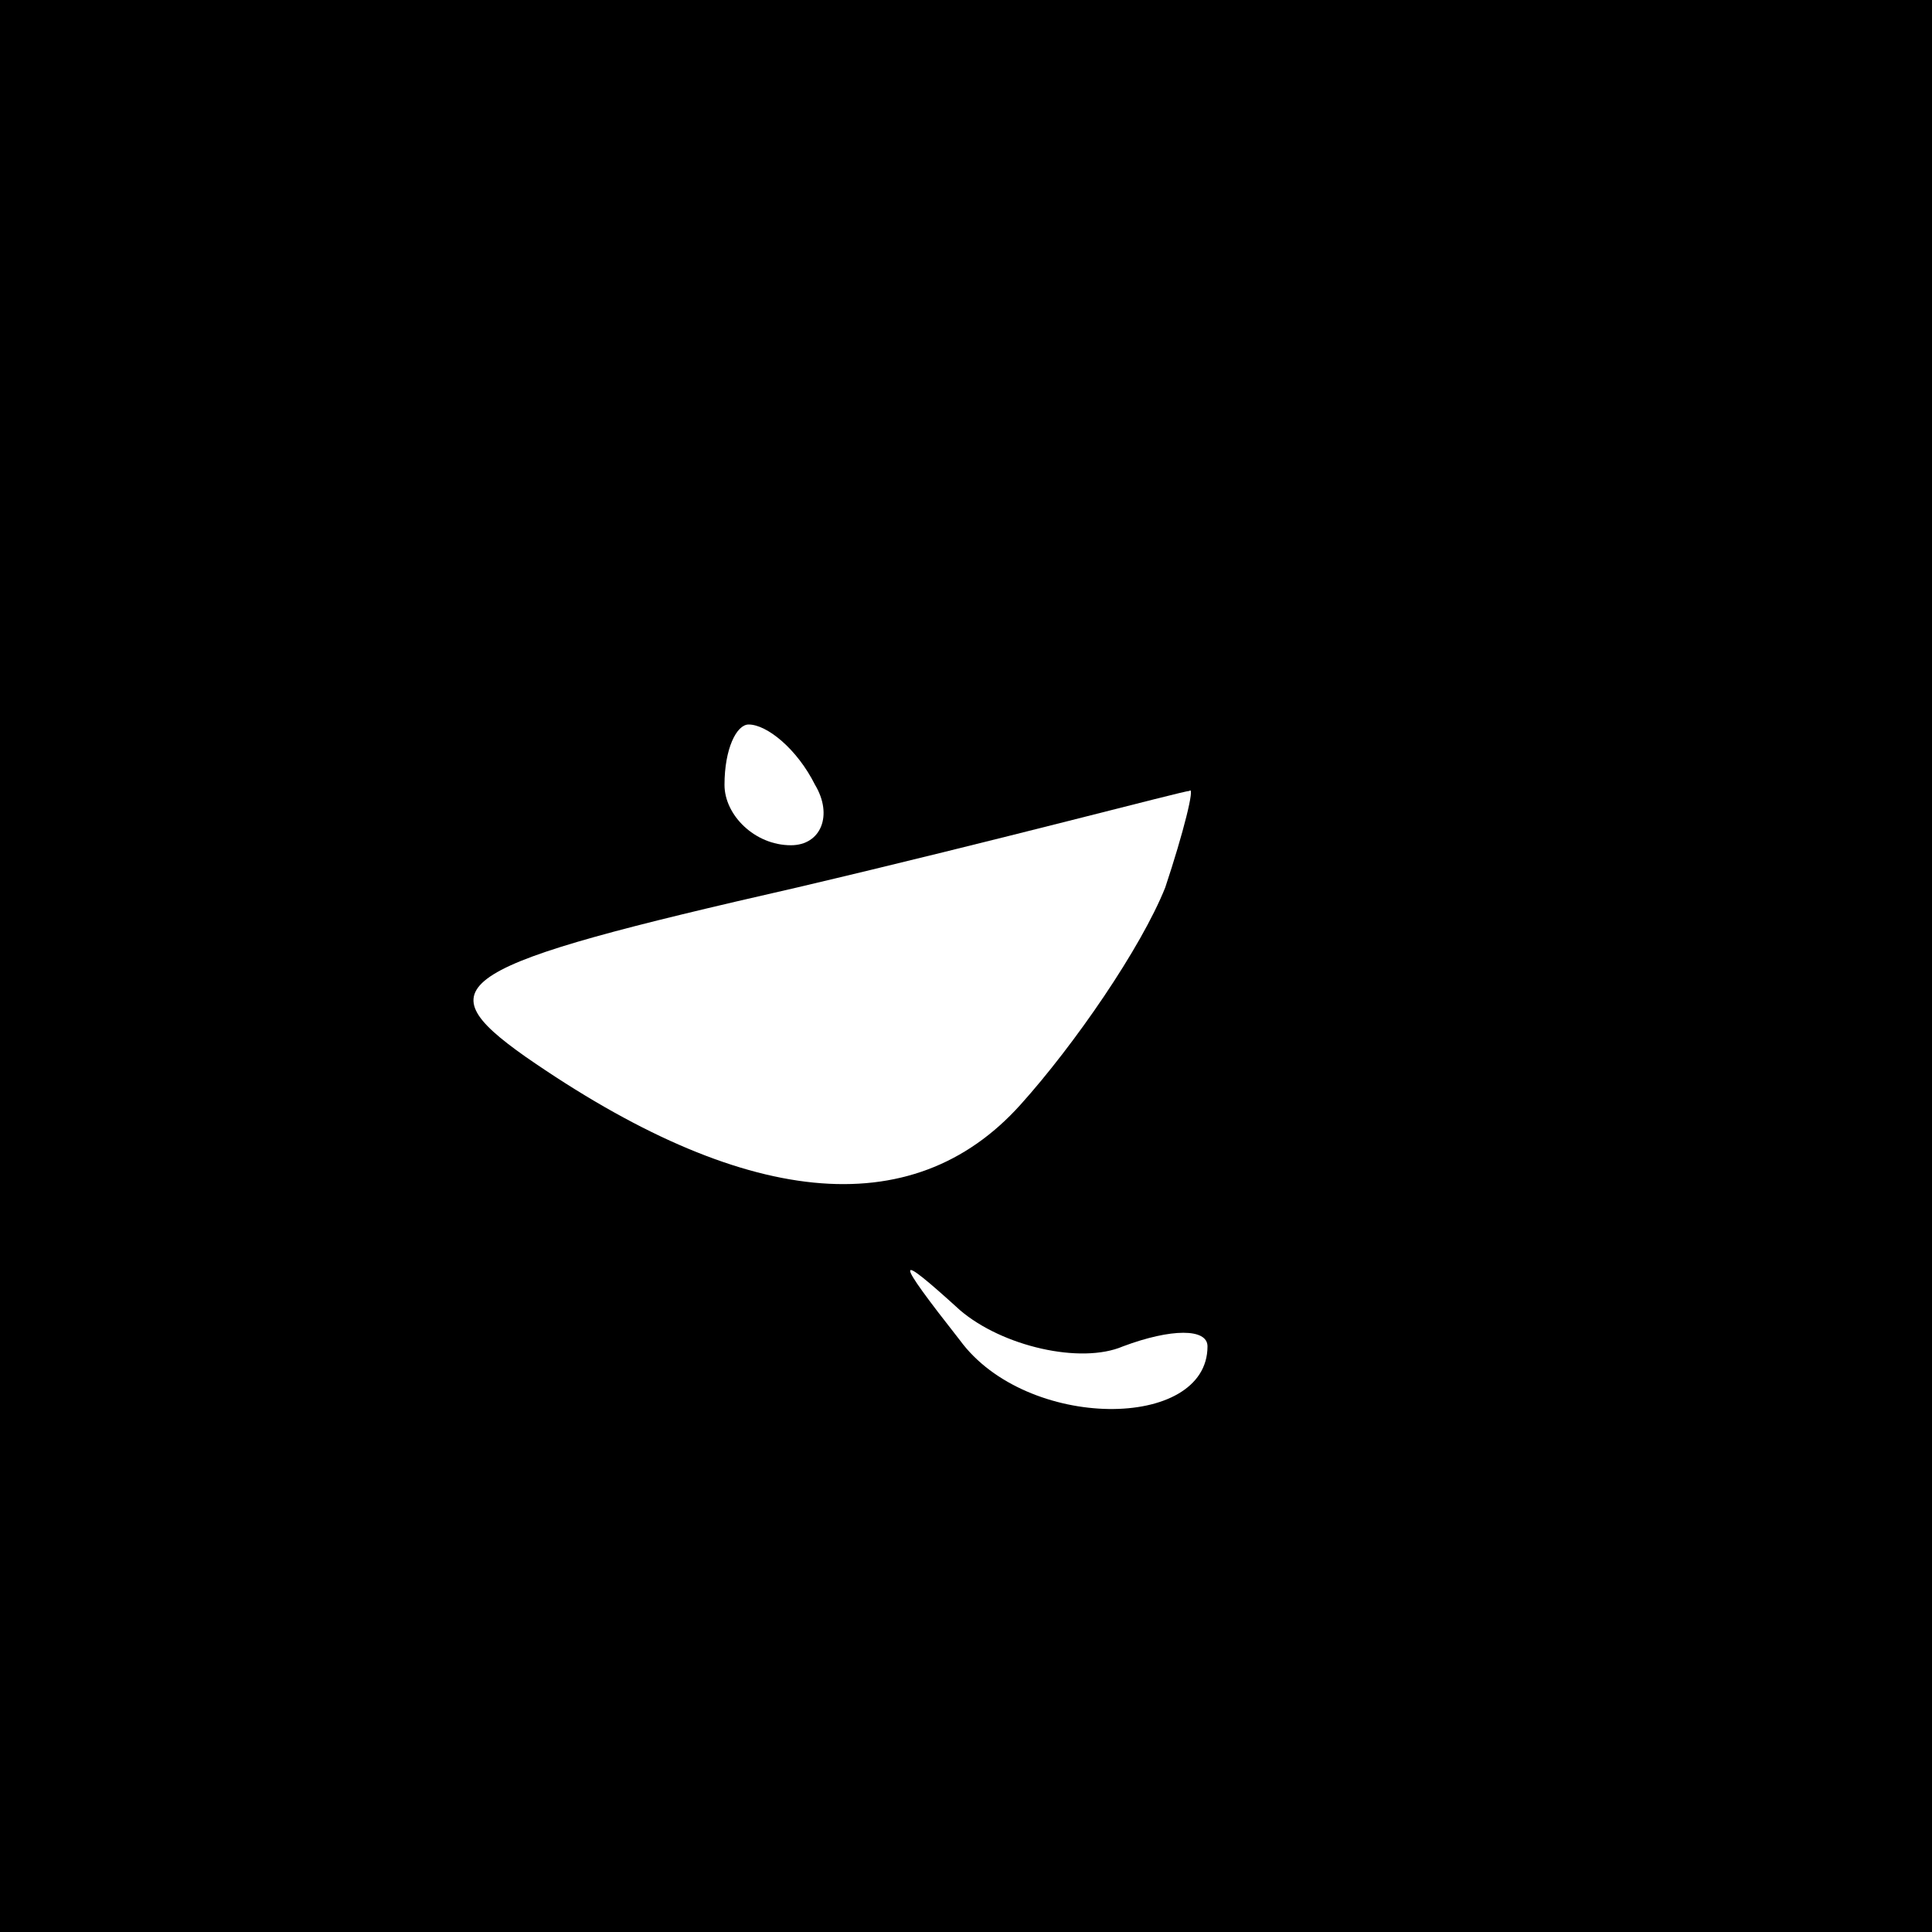 <?xml version="1.0" standalone="no"?>
<!DOCTYPE svg PUBLIC "-//W3C//DTD SVG 20010904//EN"
 "http://www.w3.org/TR/2001/REC-SVG-20010904/DTD/svg10.dtd">
<svg version="1.0" xmlns="http://www.w3.org/2000/svg"
 width="32pt" height="32pt" viewBox="0 0 32 32"
 preserveAspectRatio="xMidYMid meet">
<rect x="0" y="0" width="32" height="32" fill="#808080" stroke="none"/>
<g transform="translate(0,32) scale(0.1,-0.1)"
fill="#000000" stroke="none">
<path fill="#000000" stroke="none" d="M0 160 l0 -160 160 0 160 0 0 160 0
160 -160 0 -160 0 0 -160z"/>
<path fill="#ffffff" stroke="none" d="M135 190 c3 -5 1 -10 -4 -10 -6 0 -11
5 -11 10 0 6 2 10 4 10 3 0 8 -4 11 -10z"/>
<path fill="#ffffff" stroke="none" d="M193 173 c-4 -10 -15 -26 -24 -36 -18
-20 -46 -17 -82 8 -17 12 -12 15 45 28 34 8 64 16 65 16 1 1 -1 -7 -4 -16z"/>
<path fill="#ffffff" stroke="none" d="M186 97 c8 3 14 3 14 0 0 -14 -30 -14
-41 1 -11 14 -11 15 0 5 7 -6 20 -9 27 -6z"/>
</g>
</svg>
